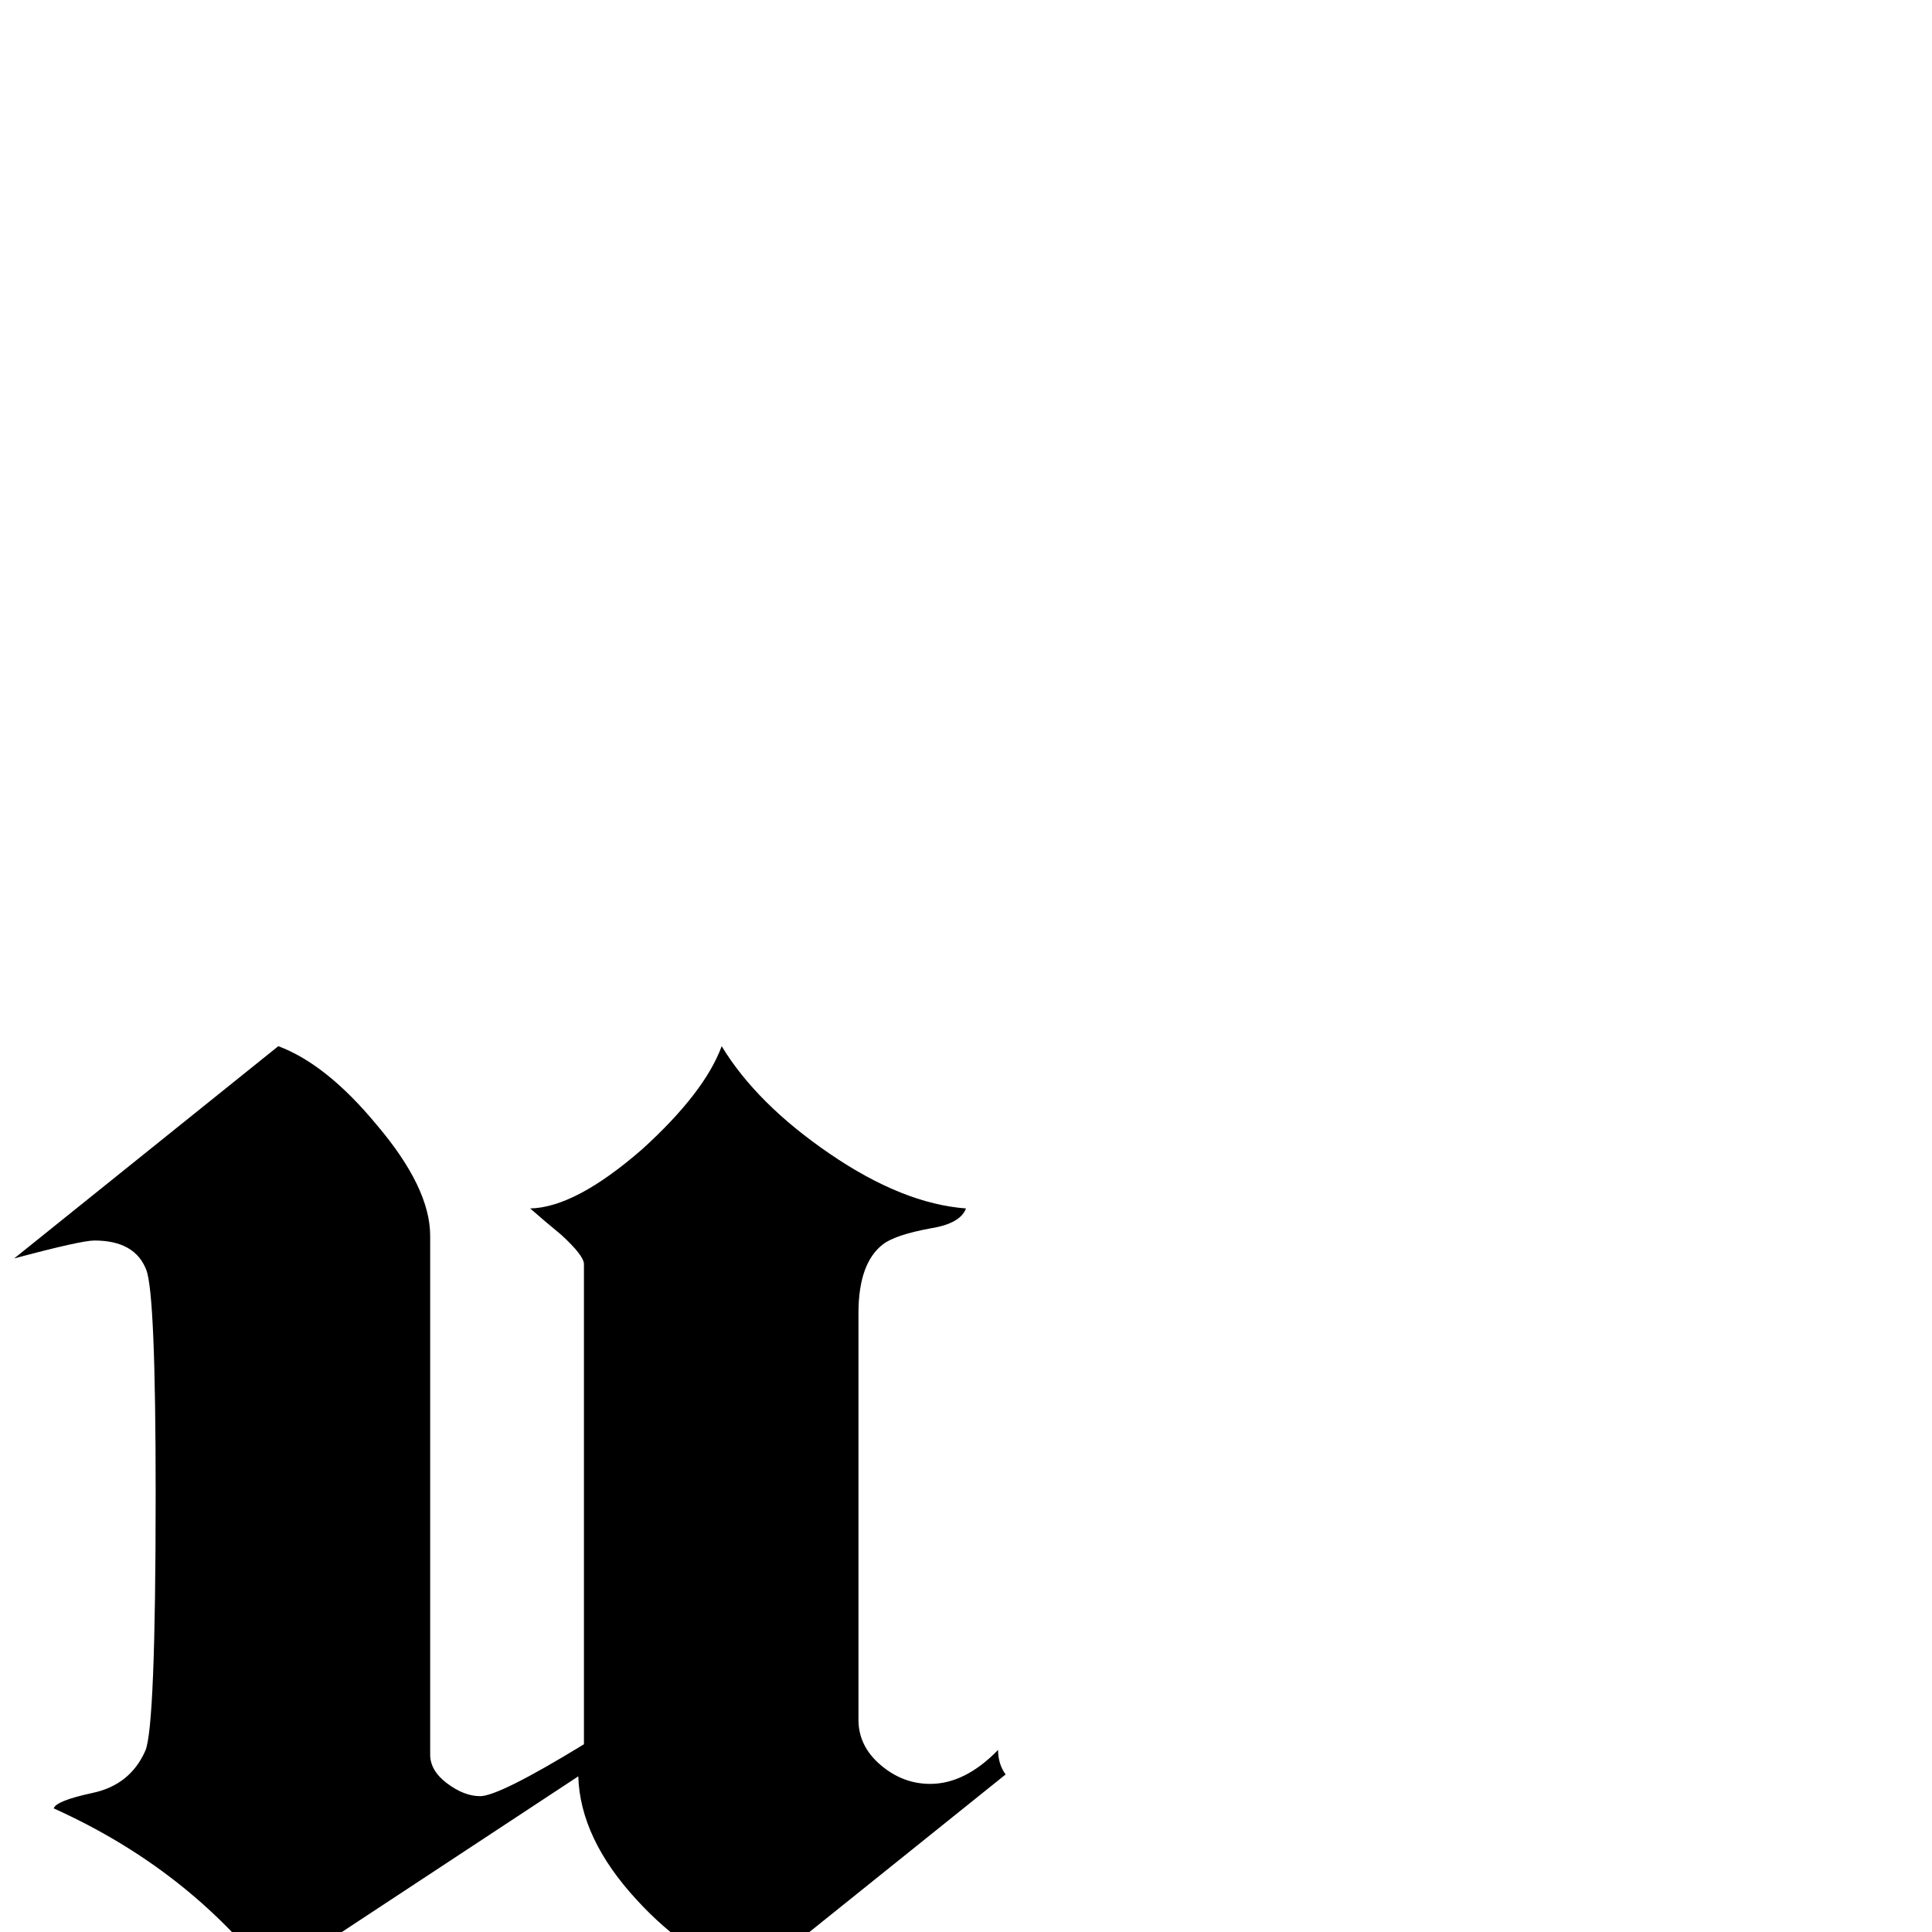 <?xml version="1.0" standalone="no"?>
<!DOCTYPE svg PUBLIC "-//W3C//DTD SVG 1.1//EN" "http://www.w3.org/Graphics/SVG/1.1/DTD/svg11.dtd" >
<svg viewBox="0 -442 2048 2048">
  <g transform="matrix(1 0 0 -1 0 1606)">
   <path fill="currentColor"
d="M1066 167l-269 -216q-67 23 -122 83q-60 65 -62 131l-325 -214q-89 116 -231 180q2 8 41.5 16.5t55.5 44.5q11 25 11 273q0 212 -10 237q-12 31 -55 31q-14 0 -85 -19l280 225q51 -19 104 -83q57 -67 57 -118v-550q0 -17 18 -30.5t35 -13.5q20 0 110 55v509q0 9 -24 31
q-17 14 -33 28q48 1 119 63q66 60 84 109q37 -61 114.5 -114t144.5 -58q-6 -16 -37 -21q-38 -7 -51 -17q-26 -20 -26 -73v-431q0 -28 23.5 -48t52.5 -20q37 0 72 36q0 -15 8 -26z" />
  </g>

</svg>
